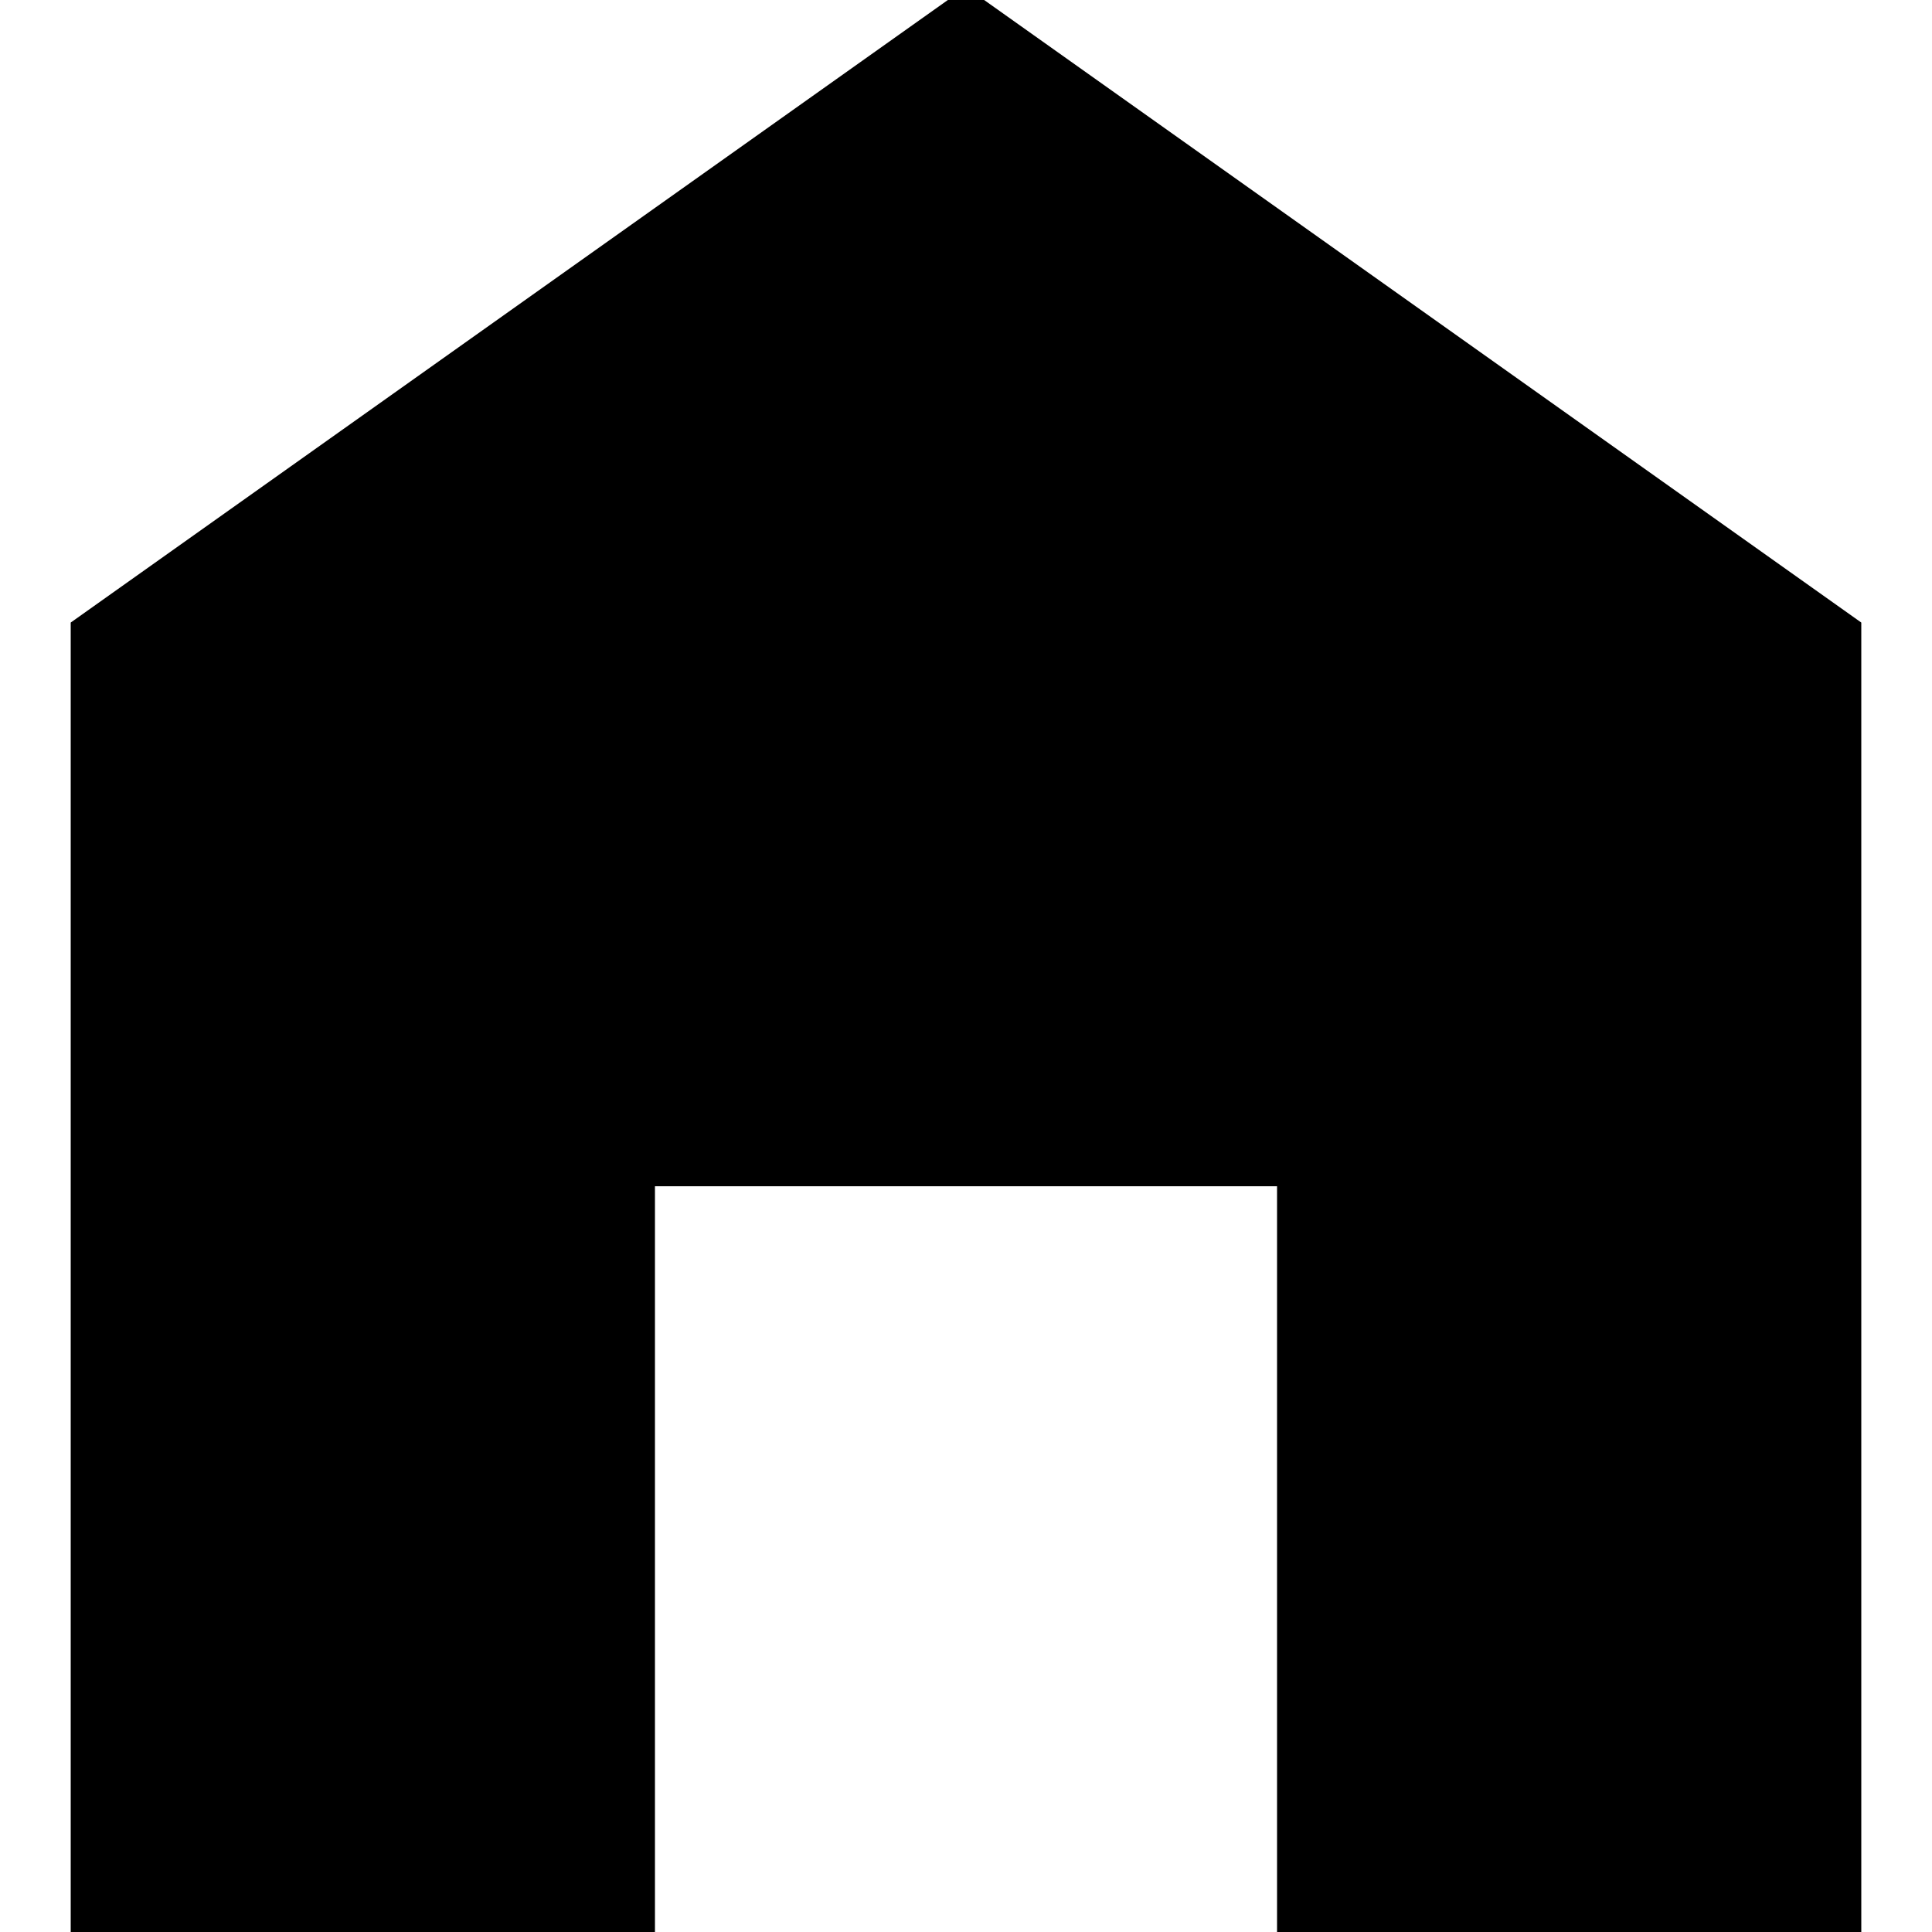 <svg id="Camada_1" data-name="Camada 1" xmlns="http://www.w3.org/2000/svg" viewBox="0 0 50 50"><defs><style>.cls-1{stroke:#000;stroke-miterlimit:10;}</style></defs><polygon class="cls-1" points="25.31 0.5 24.69 0.5 2.33 16.37 2.33 49.5 16.45 49.5 16.45 30.2 24.69 30.2 25.31 30.2 33.55 30.2 33.55 49.5 47.67 49.5 47.67 16.37 25.31 0.5"/></svg>